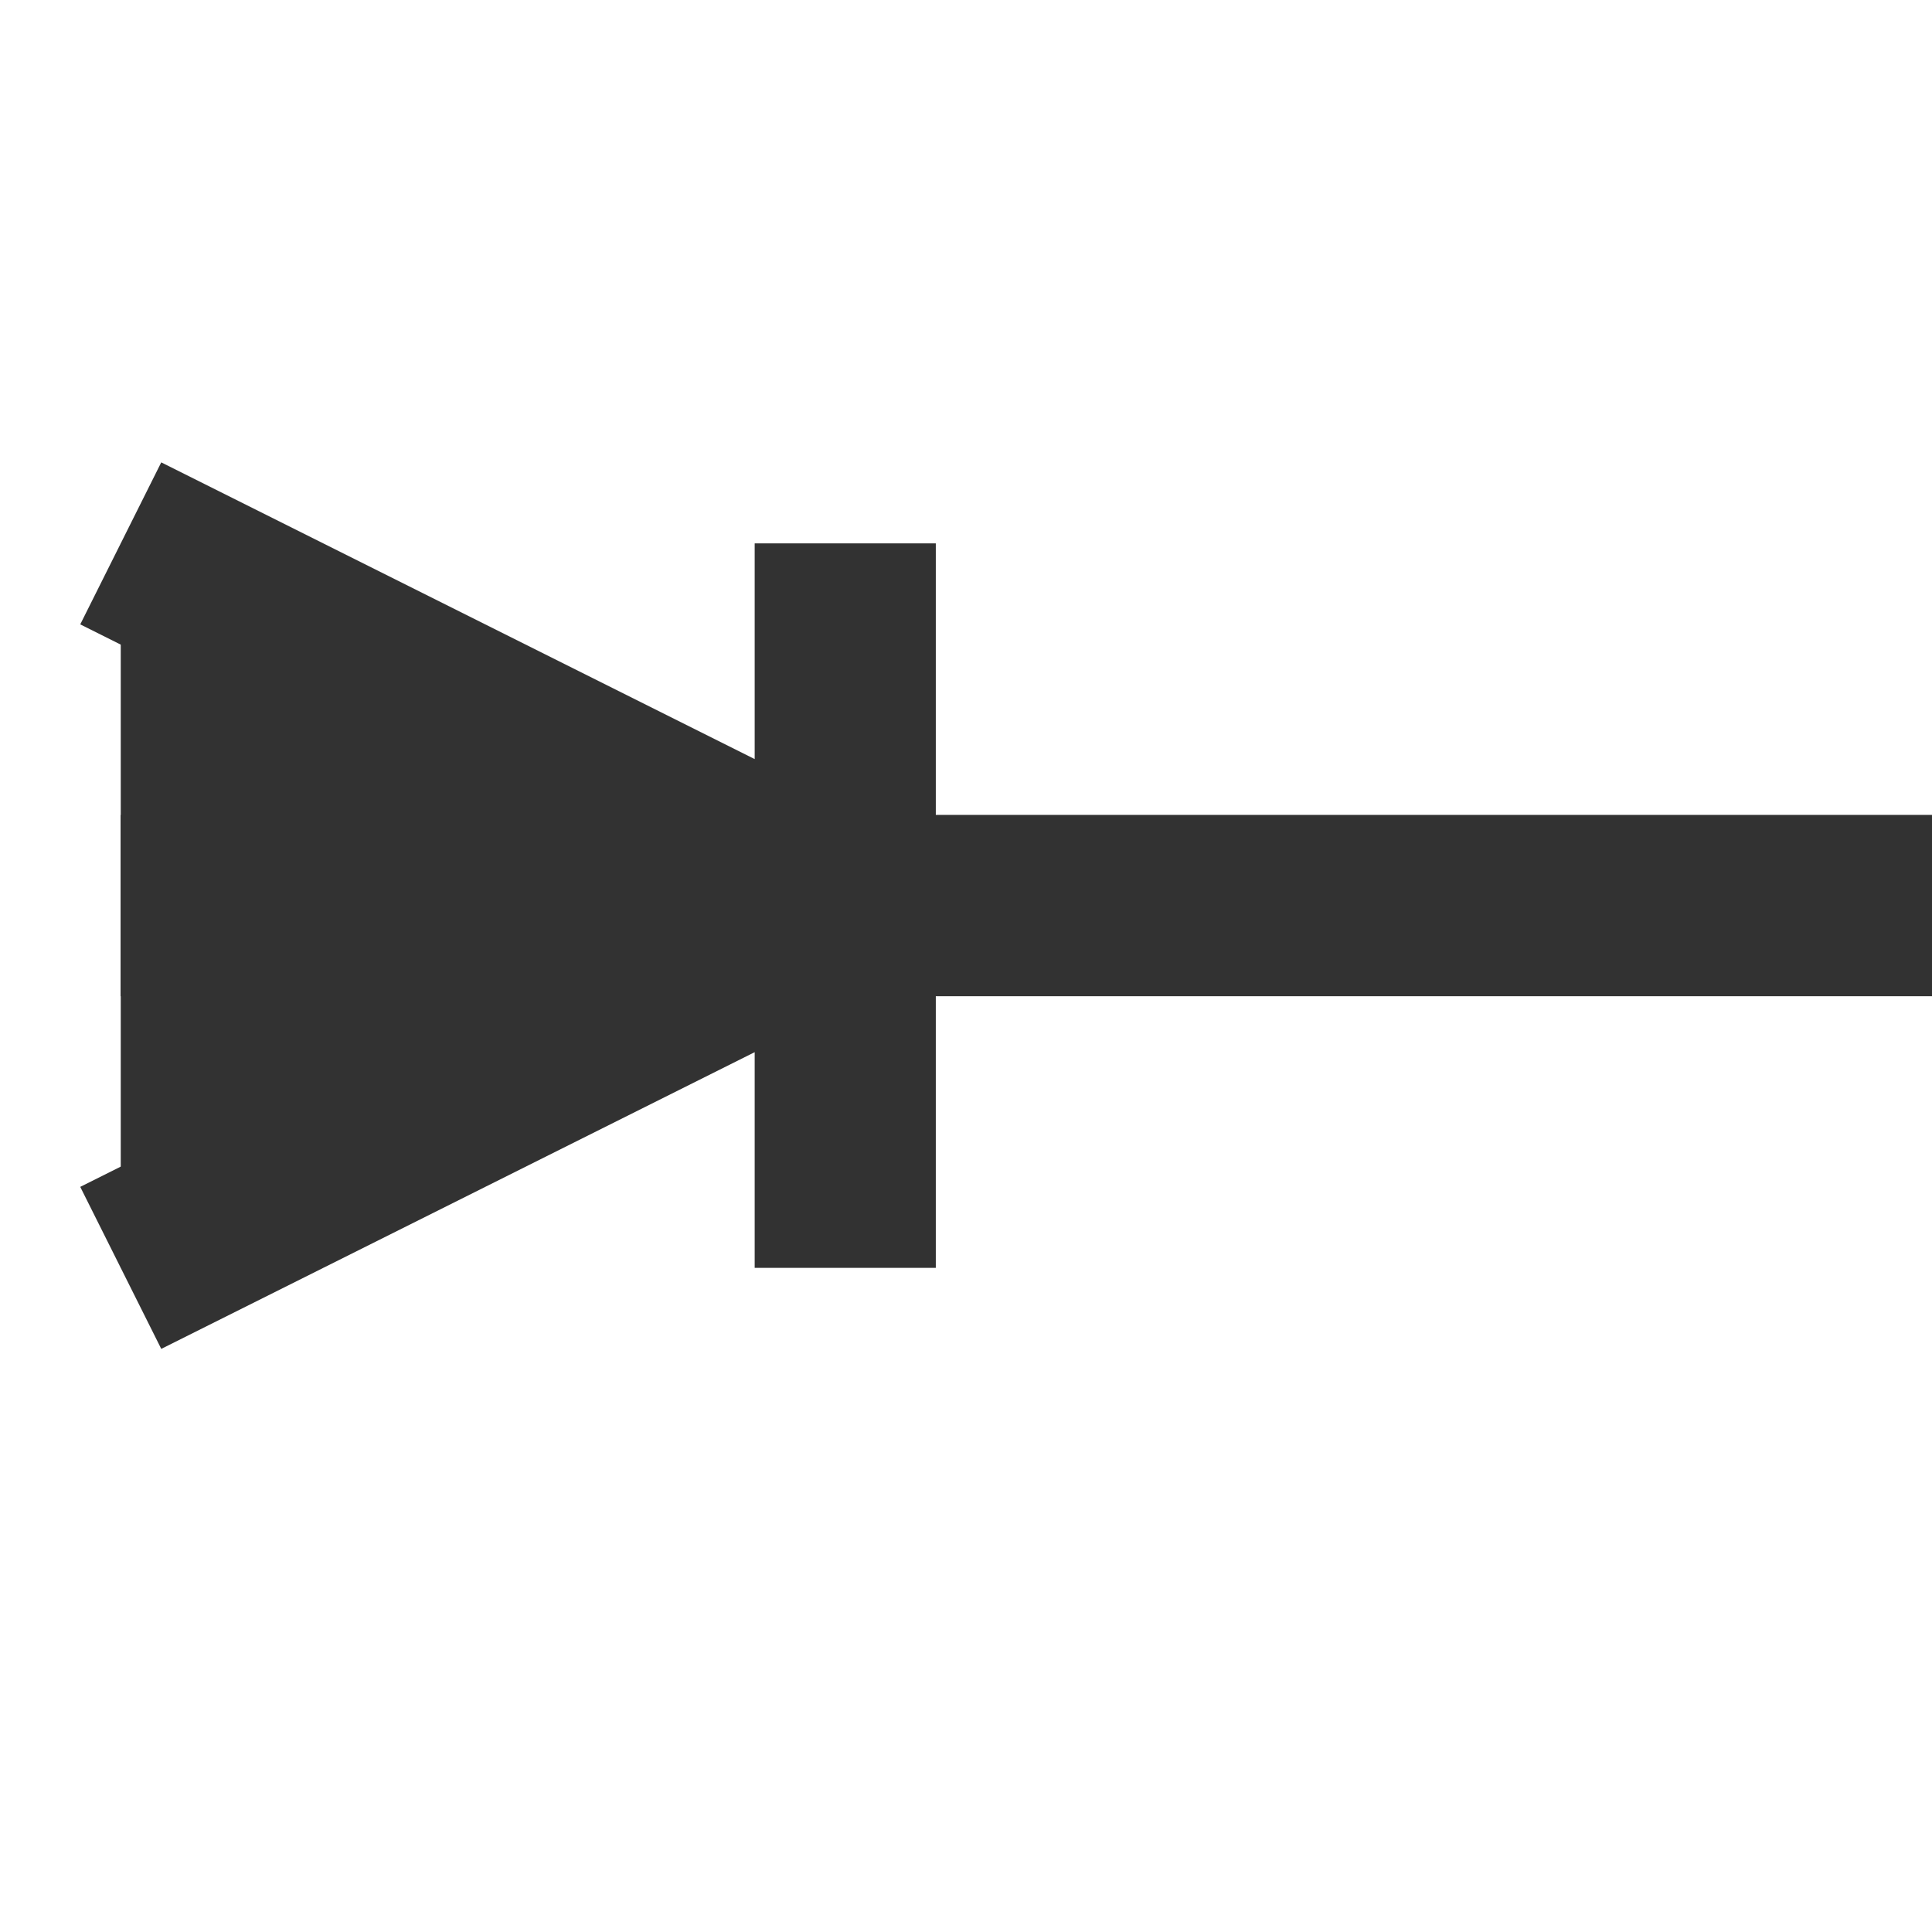 <svg xmlns="http://www.w3.org/2000/svg" version="1.1" xmlns:xlink="http://www.w3.org/1999/xlink" xmlns:svgjs="http://svgjs.dev/svgjs" width="32" height="32" viewbox="0 0 32 32"   shape-rendering="geometricPrecision">
<g transform="translate(2, 15) ">
    <path fill="none" stroke="#323232FF" stroke-width="3"  d="M0 0L0 0L15 0L15 0L30 0L30 0"/>
    <path fill="none" stroke="#323232FF" stroke-width="3"  d="M0 0L0 0L15 0L15 0L30 0L30 0"/>
    <path fill="#323232FF" d="M12 -6L12 6M0 -6L12 0L0 6"/>
    <path fill="none" stroke="#323232FF" stroke-width="3"  d="M12 -6L12 6M0 -6L12 0L0 6"/>
</g>
</svg>